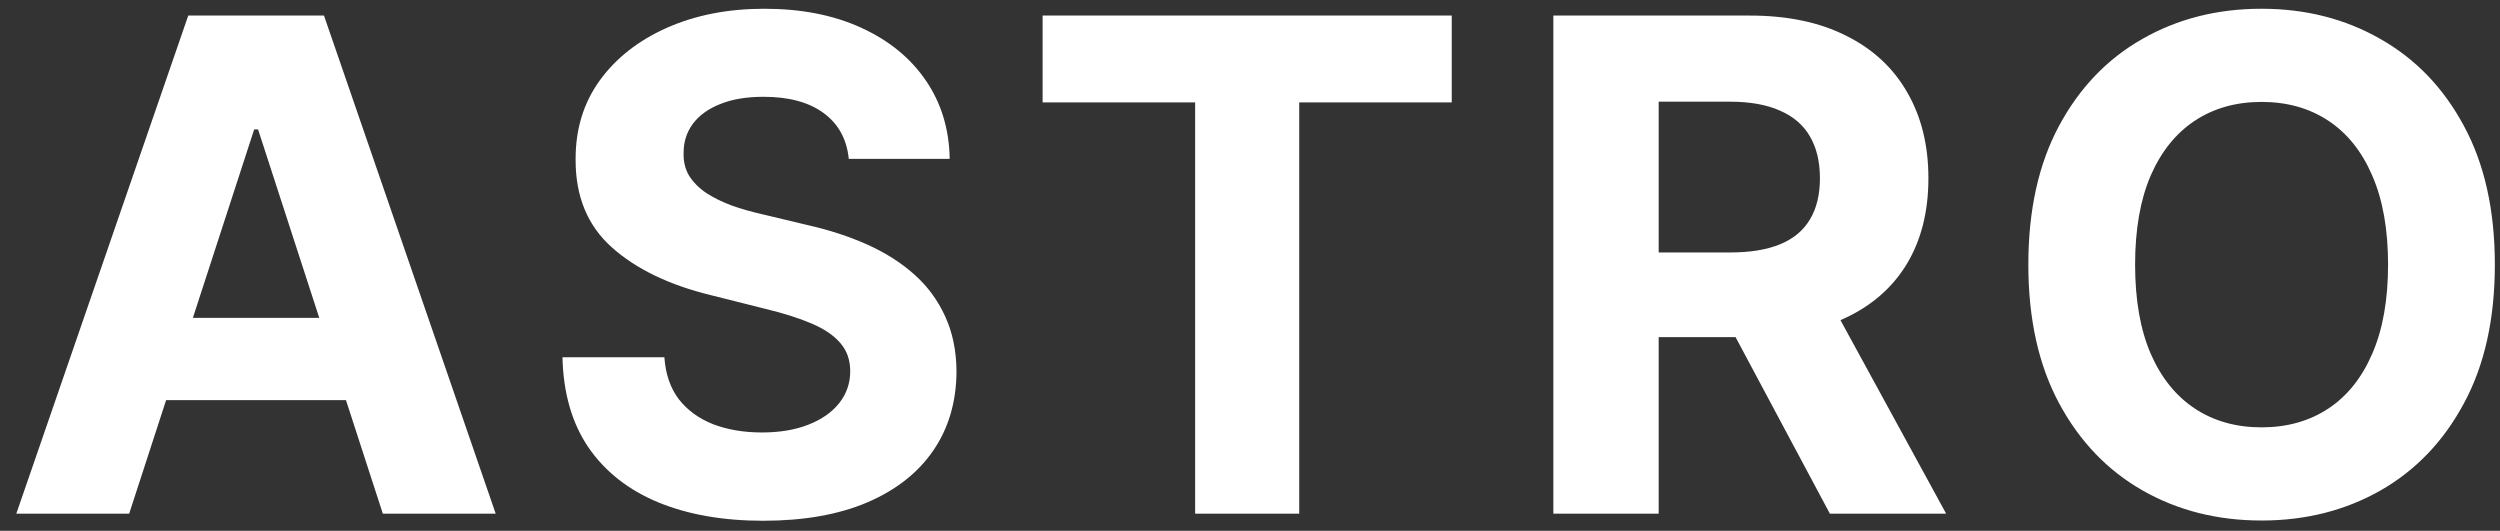 <svg width="146" height="31" viewBox="0 0 146 31" fill="none" xmlns="http://www.w3.org/2000/svg">
<rect x="0" y="0" width="146" height="31" fill="#333333" stroke="none"/>
<path d="M7.543 30H0.952L10.994 0.909H18.921L28.949 30H22.358L15.071 7.557H14.844L7.543 30ZM7.131 18.565H22.699V23.366H7.131V18.565ZM49.568 9.276C49.454 8.13 48.966 7.24 48.104 6.605C47.243 5.971 46.073 5.653 44.596 5.653C43.592 5.653 42.745 5.795 42.053 6.08C41.362 6.354 40.832 6.738 40.462 7.23C40.102 7.723 39.923 8.281 39.923 8.906C39.904 9.427 40.013 9.882 40.249 10.27C40.495 10.658 40.832 10.994 41.258 11.278C41.684 11.553 42.176 11.794 42.735 12.003C43.294 12.202 43.89 12.372 44.525 12.514L47.139 13.139C48.407 13.423 49.572 13.802 50.633 14.276C51.693 14.749 52.612 15.331 53.389 16.023C54.165 16.714 54.766 17.528 55.193 18.466C55.628 19.403 55.851 20.478 55.86 21.69C55.851 23.471 55.396 25.014 54.496 26.321C53.606 27.618 52.318 28.627 50.633 29.347C48.957 30.057 46.935 30.412 44.568 30.412C42.219 30.412 40.173 30.052 38.431 29.332C36.698 28.613 35.344 27.547 34.369 26.136C33.403 24.716 32.896 22.959 32.849 20.866H38.8C38.867 21.842 39.146 22.656 39.639 23.31C40.14 23.954 40.808 24.441 41.641 24.773C42.484 25.095 43.436 25.256 44.496 25.256C45.538 25.256 46.443 25.104 47.209 24.801C47.986 24.498 48.587 24.077 49.014 23.537C49.44 22.997 49.653 22.377 49.653 21.676C49.653 21.023 49.459 20.474 49.07 20.028C48.691 19.583 48.133 19.204 47.394 18.892C46.665 18.579 45.77 18.296 44.709 18.04L41.542 17.244C39.089 16.648 37.153 15.715 35.732 14.446C34.312 13.177 33.606 11.468 33.616 9.318C33.606 7.557 34.075 6.018 35.022 4.702C35.978 3.385 37.29 2.358 38.957 1.619C40.623 0.881 42.517 0.511 44.639 0.511C46.798 0.511 48.682 0.881 50.292 1.619C51.911 2.358 53.171 3.385 54.07 4.702C54.97 6.018 55.434 7.543 55.462 9.276H49.568ZM60.889 5.98V0.909H84.781V5.98H75.875V30H69.796V5.98H60.889ZM90.716 30V0.909H102.193C104.39 0.909 106.265 1.302 107.818 2.088C109.381 2.865 110.569 3.968 111.384 5.398C112.207 6.818 112.619 8.49 112.619 10.412C112.619 12.344 112.203 14.006 111.369 15.398C110.536 16.78 109.329 17.841 107.747 18.579C106.175 19.318 104.272 19.688 102.037 19.688H94.352V14.744H101.043C102.217 14.744 103.192 14.583 103.969 14.261C104.745 13.939 105.323 13.456 105.702 12.812C106.09 12.169 106.284 11.368 106.284 10.412C106.284 9.446 106.09 8.632 105.702 7.969C105.323 7.306 104.741 6.804 103.955 6.463C103.178 6.113 102.198 5.938 101.014 5.938H96.867V30H90.716ZM106.426 16.761L113.656 30H106.866L99.793 16.761H106.426ZM145.699 15.454C145.699 18.627 145.098 21.326 143.895 23.551C142.702 25.776 141.073 27.476 139.009 28.651C136.954 29.815 134.643 30.398 132.077 30.398C129.491 30.398 127.171 29.811 125.116 28.636C123.062 27.462 121.438 25.762 120.244 23.537C119.051 21.312 118.455 18.617 118.455 15.454C118.455 12.282 119.051 9.583 120.244 7.358C121.438 5.133 123.062 3.438 125.116 2.273C127.171 1.098 129.491 0.511 132.077 0.511C134.643 0.511 136.954 1.098 139.009 2.273C141.073 3.438 142.702 5.133 143.895 7.358C145.098 9.583 145.699 12.282 145.699 15.454ZM139.463 15.454C139.463 13.4 139.155 11.667 138.54 10.256C137.934 8.845 137.077 7.775 135.969 7.045C134.861 6.316 133.563 5.952 132.077 5.952C130.59 5.952 129.293 6.316 128.185 7.045C127.077 7.775 126.215 8.845 125.599 10.256C124.993 11.667 124.69 13.4 124.69 15.454C124.69 17.509 124.993 19.242 125.599 20.653C126.215 22.064 127.077 23.134 128.185 23.864C129.293 24.593 130.59 24.957 132.077 24.957C133.563 24.957 134.861 24.593 135.969 23.864C137.077 23.134 137.934 22.064 138.54 20.653C139.155 19.242 139.463 17.509 139.463 15.454Z" fill="white"/>
</svg>

